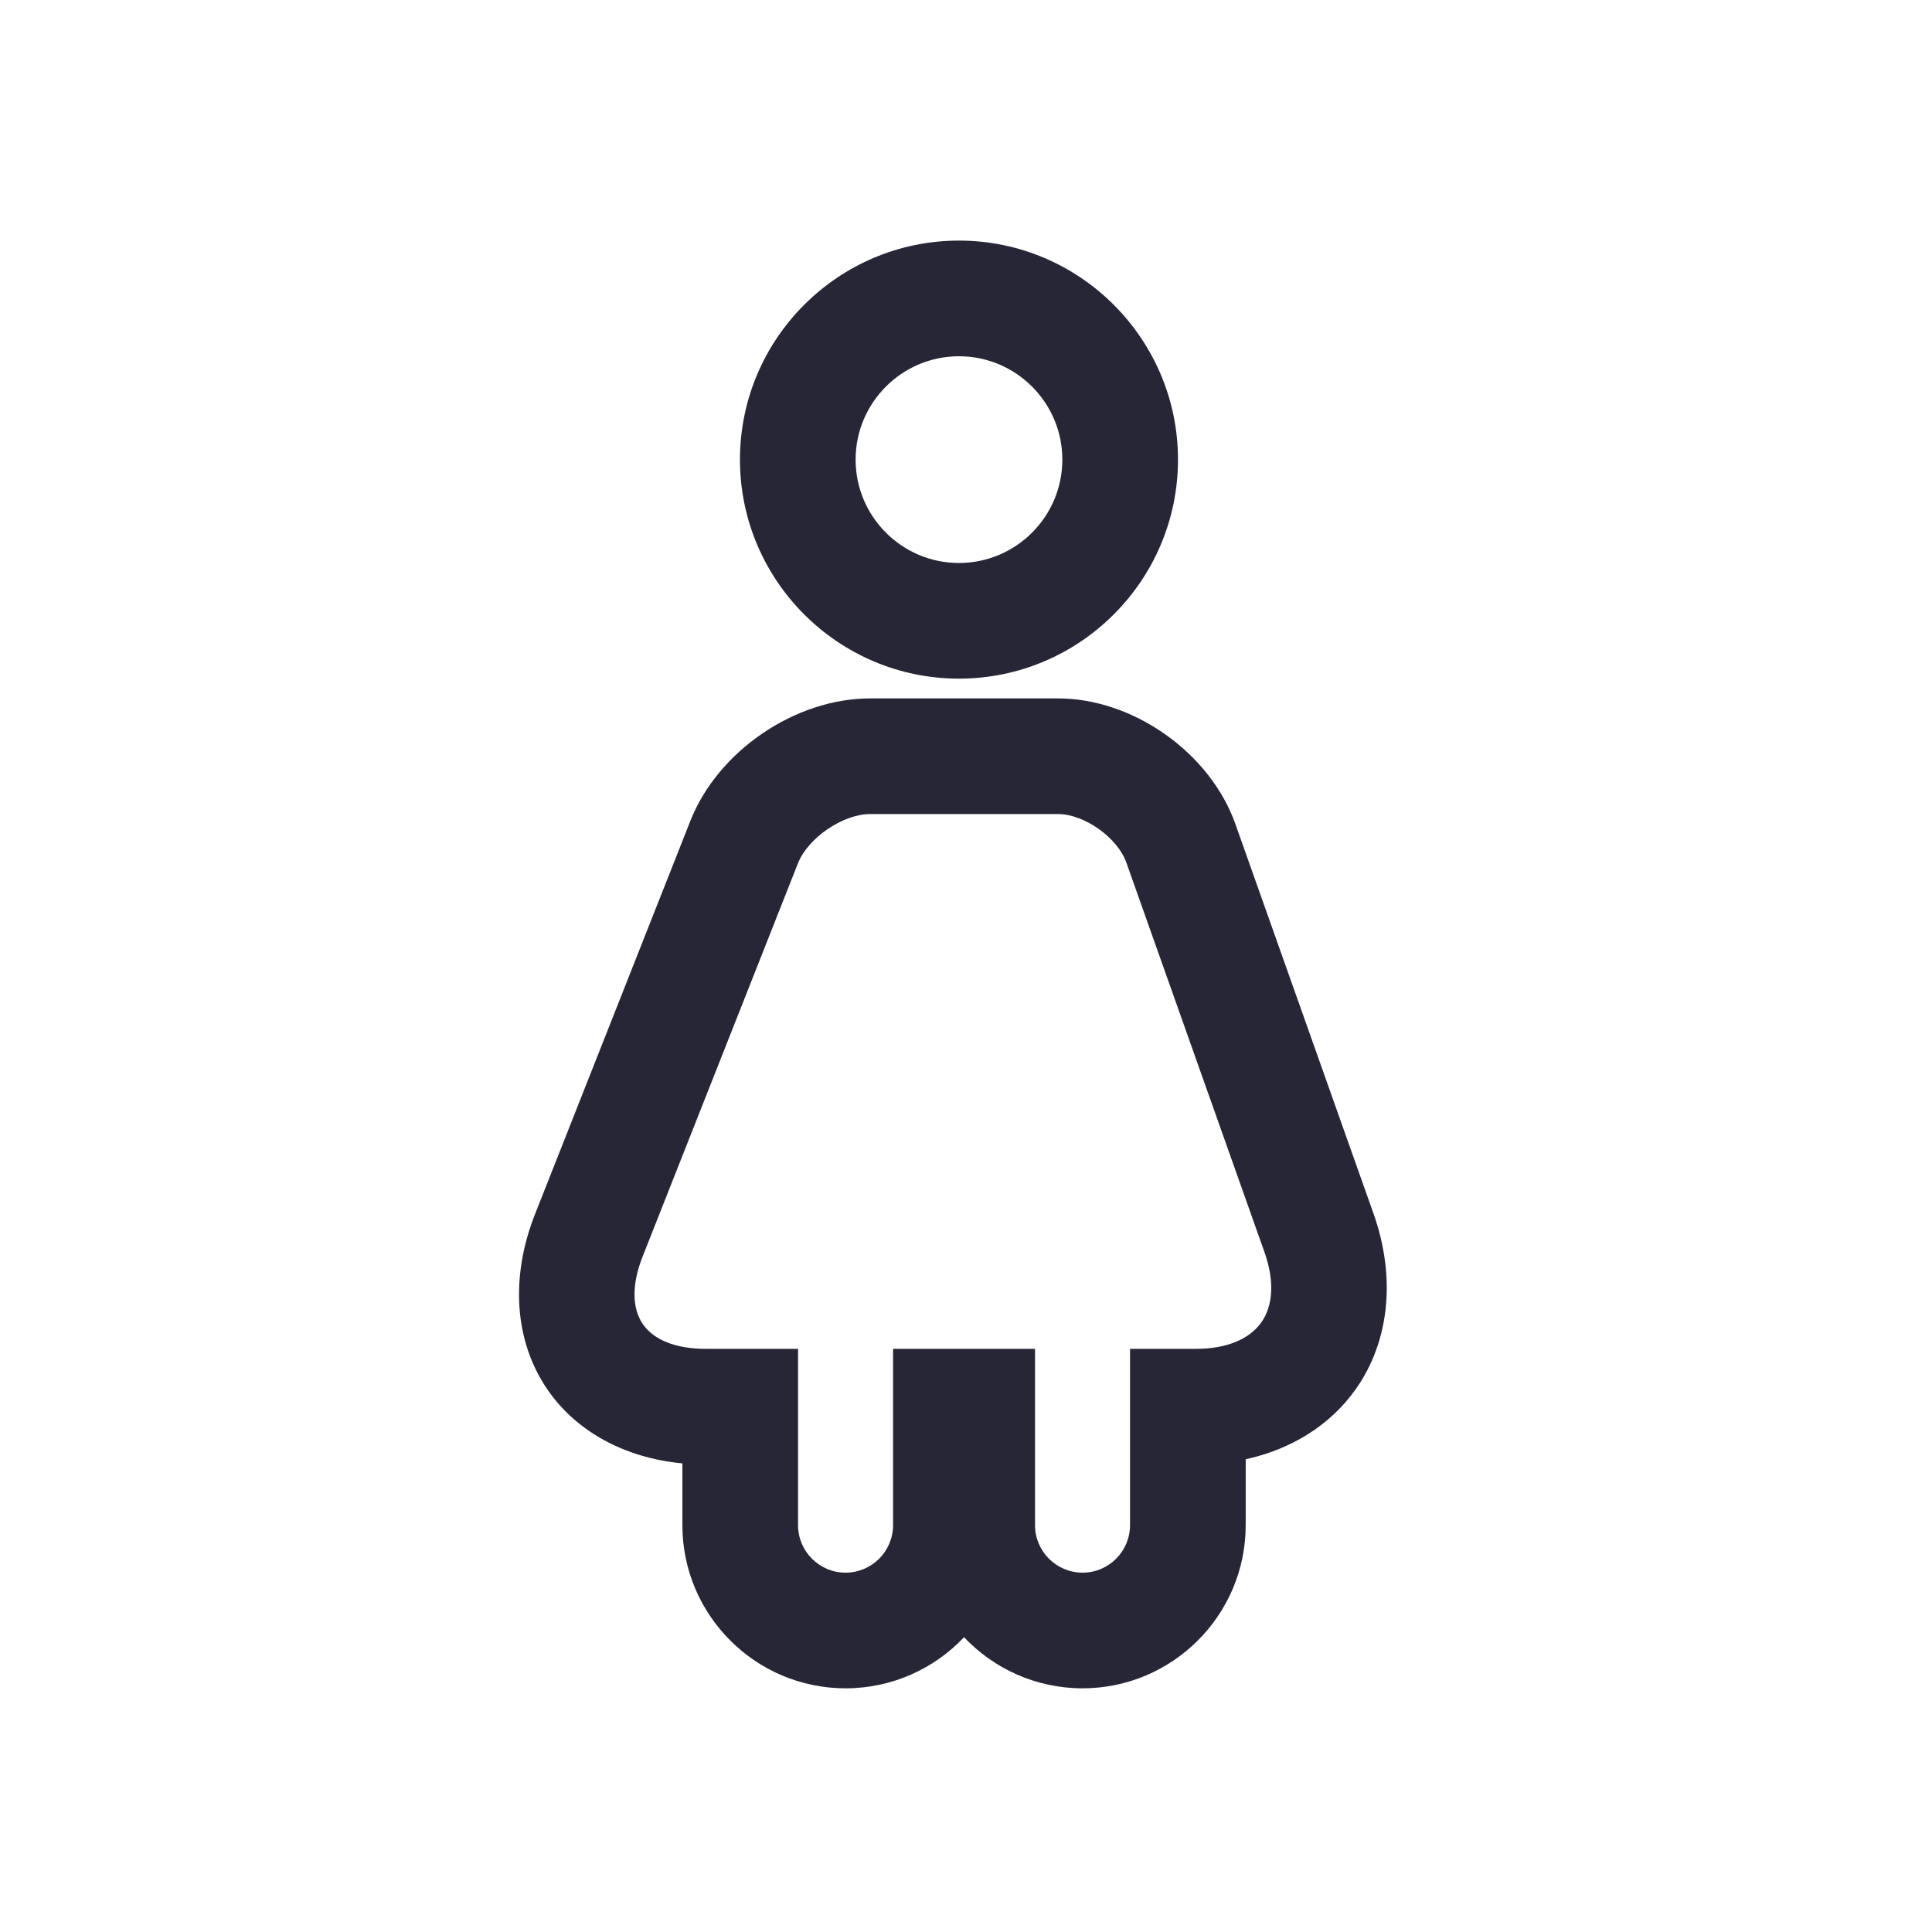 <?xml version="1.0" standalone="no"?><!DOCTYPE svg PUBLIC "-//W3C//DTD SVG 1.1//EN" "http://www.w3.org/Graphics/SVG/1.1/DTD/svg11.dtd"><svg xmlns:xlink="http://www.w3.org/1999/xlink" xmlns="http://www.w3.org/2000/svg" version="1.1" width="200" height="200" viewBox="0 0 200 200"><defs><style type="text/css"><![CDATA[
@font-face {
  font-family: "ifont";
  src: url("//at.alicdn.com/t/font_1442373896_4754455.eot?#iefix") format("embedded-opentype"), url("//at.alicdn.com/t/font_1442373896_4754455.woff") format("woff"), url("//at.alicdn.com/t/font_1442373896_4754455.ttf") format("truetype"), url("//at.alicdn.com/t/font_1442373896_4754455.svg#ifont") format("svg");
}

]]></style></defs><g class="transform-group"><g transform="scale(0.195, 0.195)"><path d="M509.09 360.267c64.112 0 116.271-52.158 116.271-116.269 0-64.112-52.159-116.271-116.271-116.271-64.111 0-116.27 52.159-116.27 116.271C392.82 308.109 444.979 360.267 509.09 360.267zM509.09 189.125c30.257 0 54.873 24.616 54.873 54.873 0 30.255-24.616 54.871-54.873 54.871-30.256 0-54.872-24.616-54.872-54.871C454.219 213.74 478.834 189.125 509.09 189.125zM729.134 644.192l-73.31-206.763c-6.465-18.256-19.635-35.118-37.082-47.48-17.461-12.373-37.719-19.186-57.044-19.186l-99.841 0c-39.721 0-80.701 27.908-95.326 64.92l-82.5 208.854c-13.25 33.537-10.921 67.372 6.392 92.827 15.327 22.533 41.087 36.567 71.834 39.509l0 32.784c0 47.762 38.859 86.618 86.622 86.618 24.747 0 47.104-10.433 62.904-27.13 15.799 16.696 38.158 27.13 62.906 27.13 47.758 0 86.612-38.856 86.612-86.618l0-34.973c24.47-5.349 45.046-18.277 58.438-37.235C737.704 712.017 741.129 678.026 729.134 644.192zM669.591 702.022c-6.392 9.046-18.661 14.029-34.551 14.029l-35.139 0 0 93.605c0 13.907-11.311 25.219-25.213 25.219-13.908 0-25.221-11.313-25.221-25.219l0-93.605-75.368 0 0 93.605c0 13.907-11.314 25.219-25.219 25.219-13.909 0-25.223-11.313-25.223-25.219l0-93.605-49.116 0c-15.708 0-27.55-4.695-33.349-13.219-5.782-8.503-5.802-21.194-0.056-35.738l82.499-208.853c5.299-13.406 23.873-26.081 38.224-26.081l99.841 0c13.943 0 31.561 12.522 36.255 25.776l73.313 206.772C676.585 679.714 675.99 692.965 669.591 702.022z" fill="#272636"></path></g></g></svg>